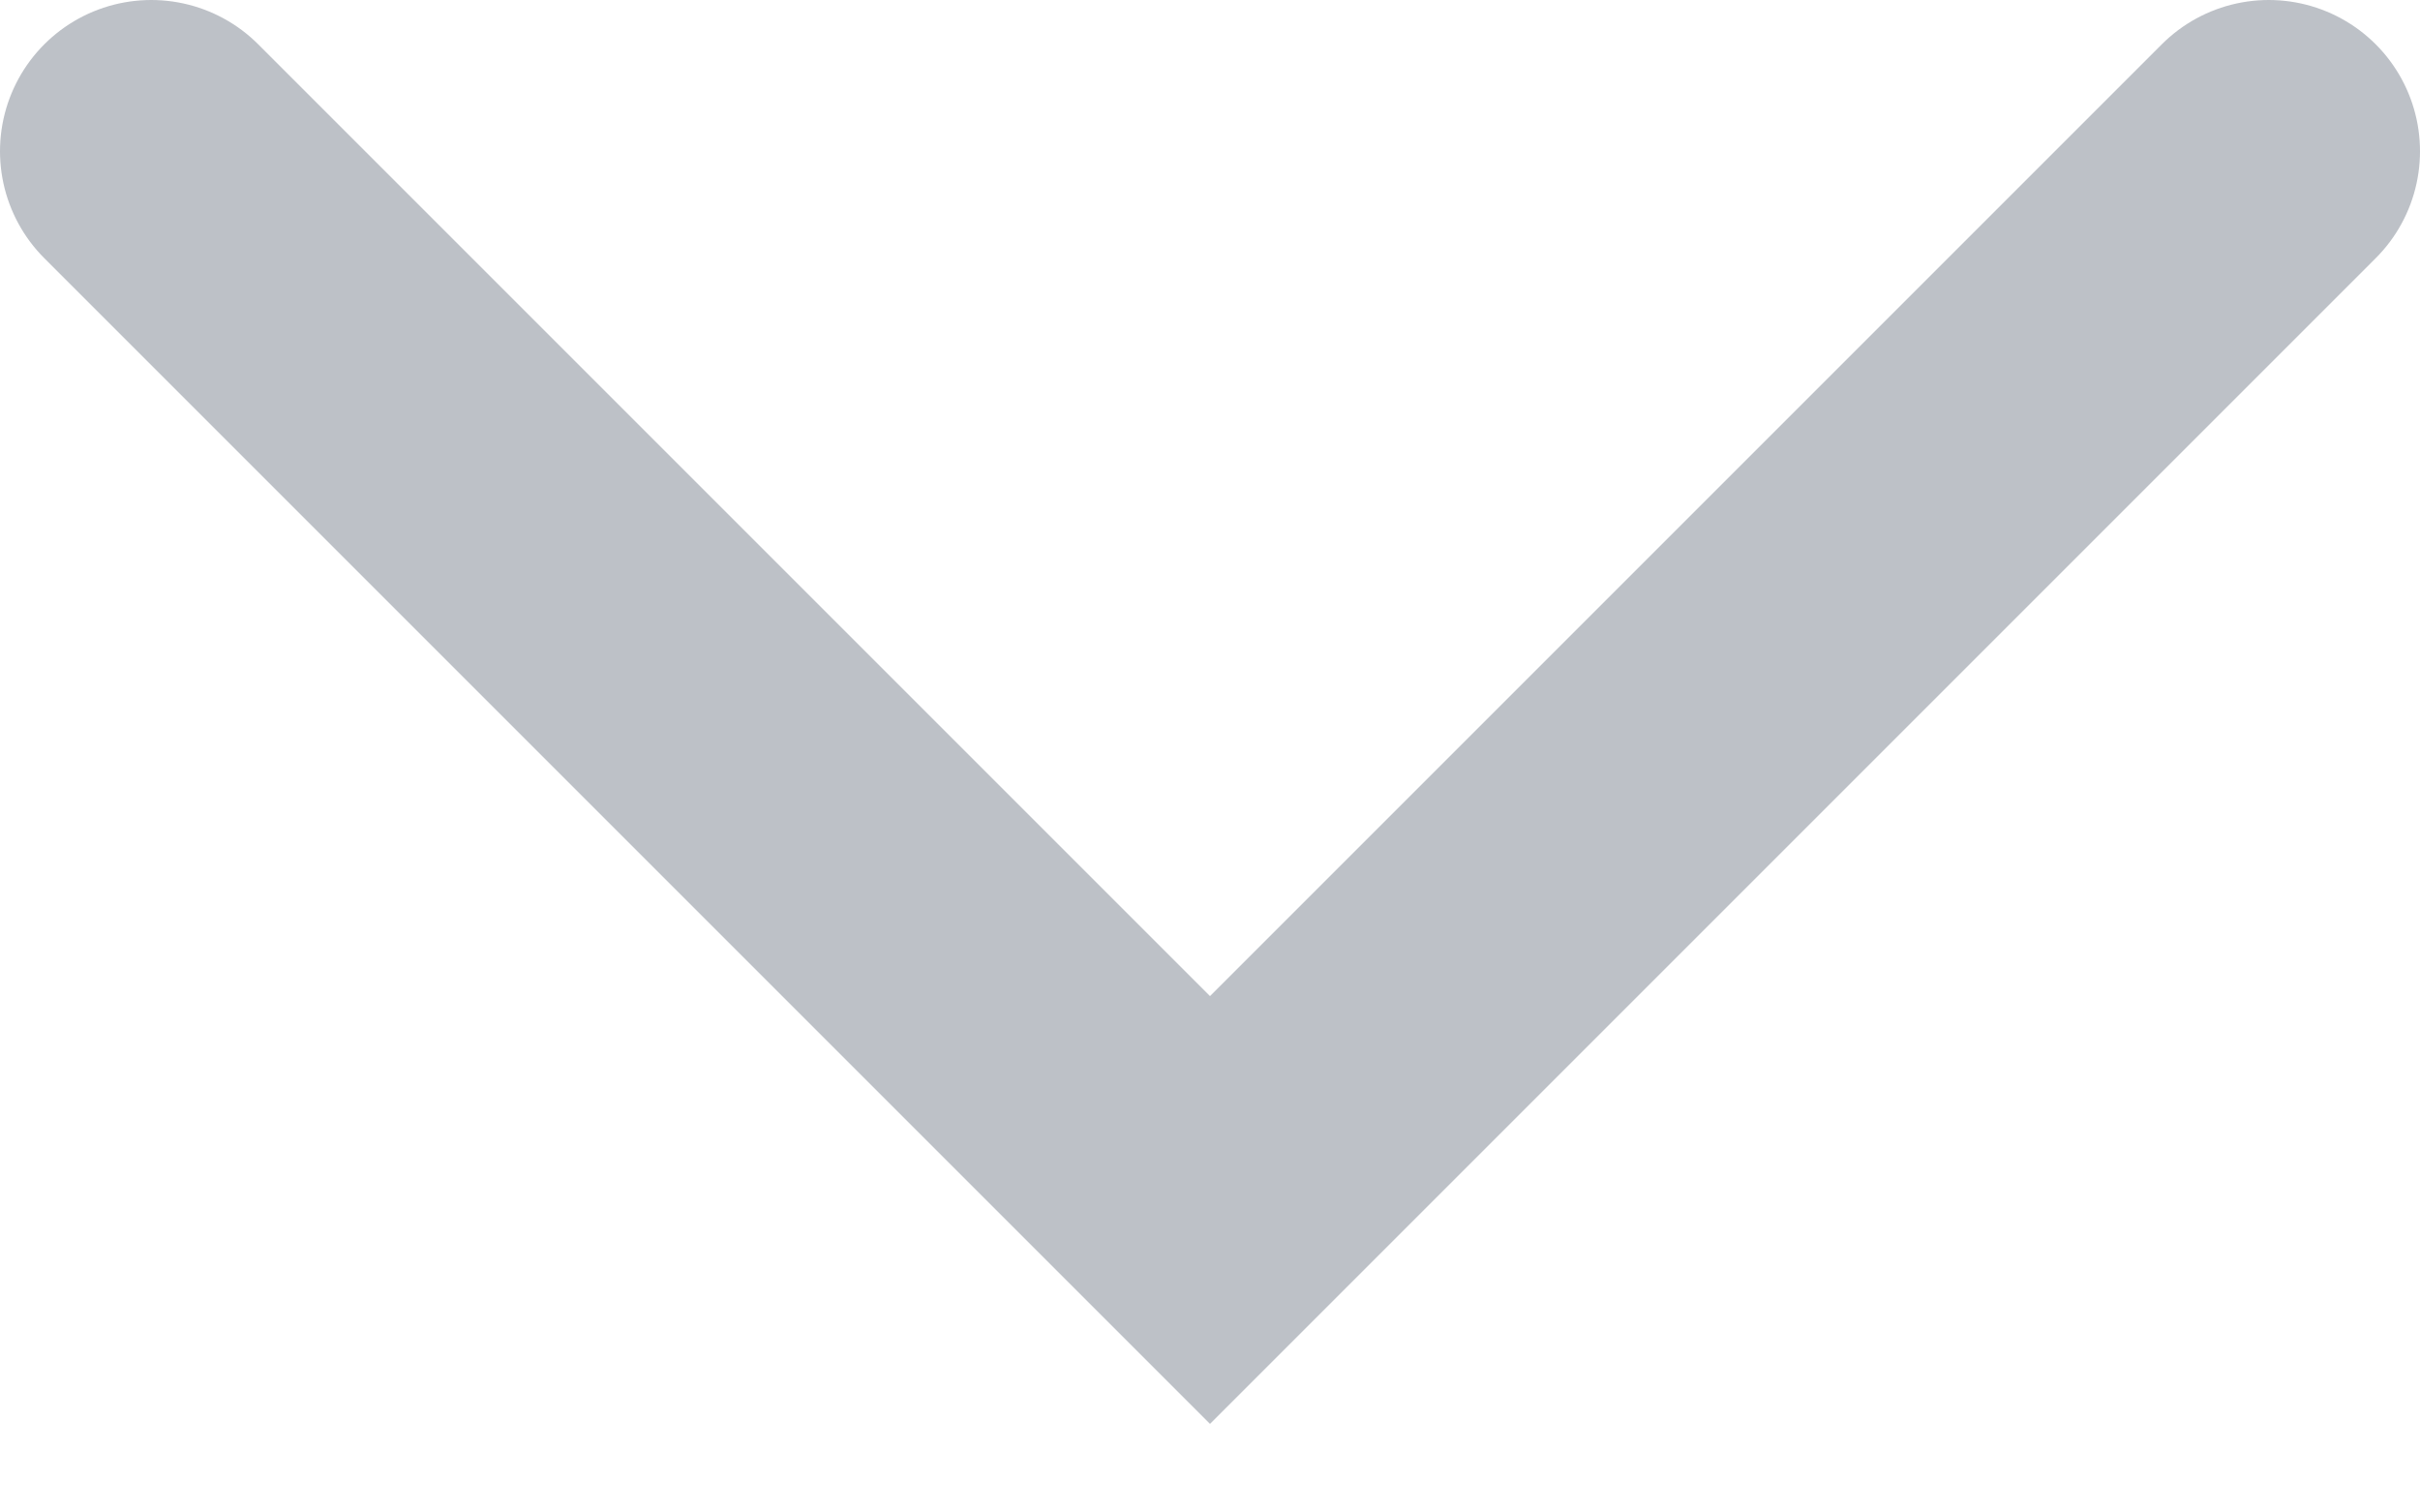<svg width="16" height="10" viewBox="0 0 16 10" fill="none" xmlns="http://www.w3.org/2000/svg">
<g id="7x14_arrow" clip-path="url(#clip0_2067_139772)">
<path id="Vector 233" d="M15 1L8 8L1 1" stroke="#BDC1C7" stroke-width="2" stroke-linecap="round"/>
</g>
<defs>
<clipPath id="clip0_2067_139772">
<rect width="10" height="16" fill="white" transform="matrix(1.19249e-08 -1 -1 -1.19249e-08 16 10)"/>
</clipPath>
</defs>
</svg>
